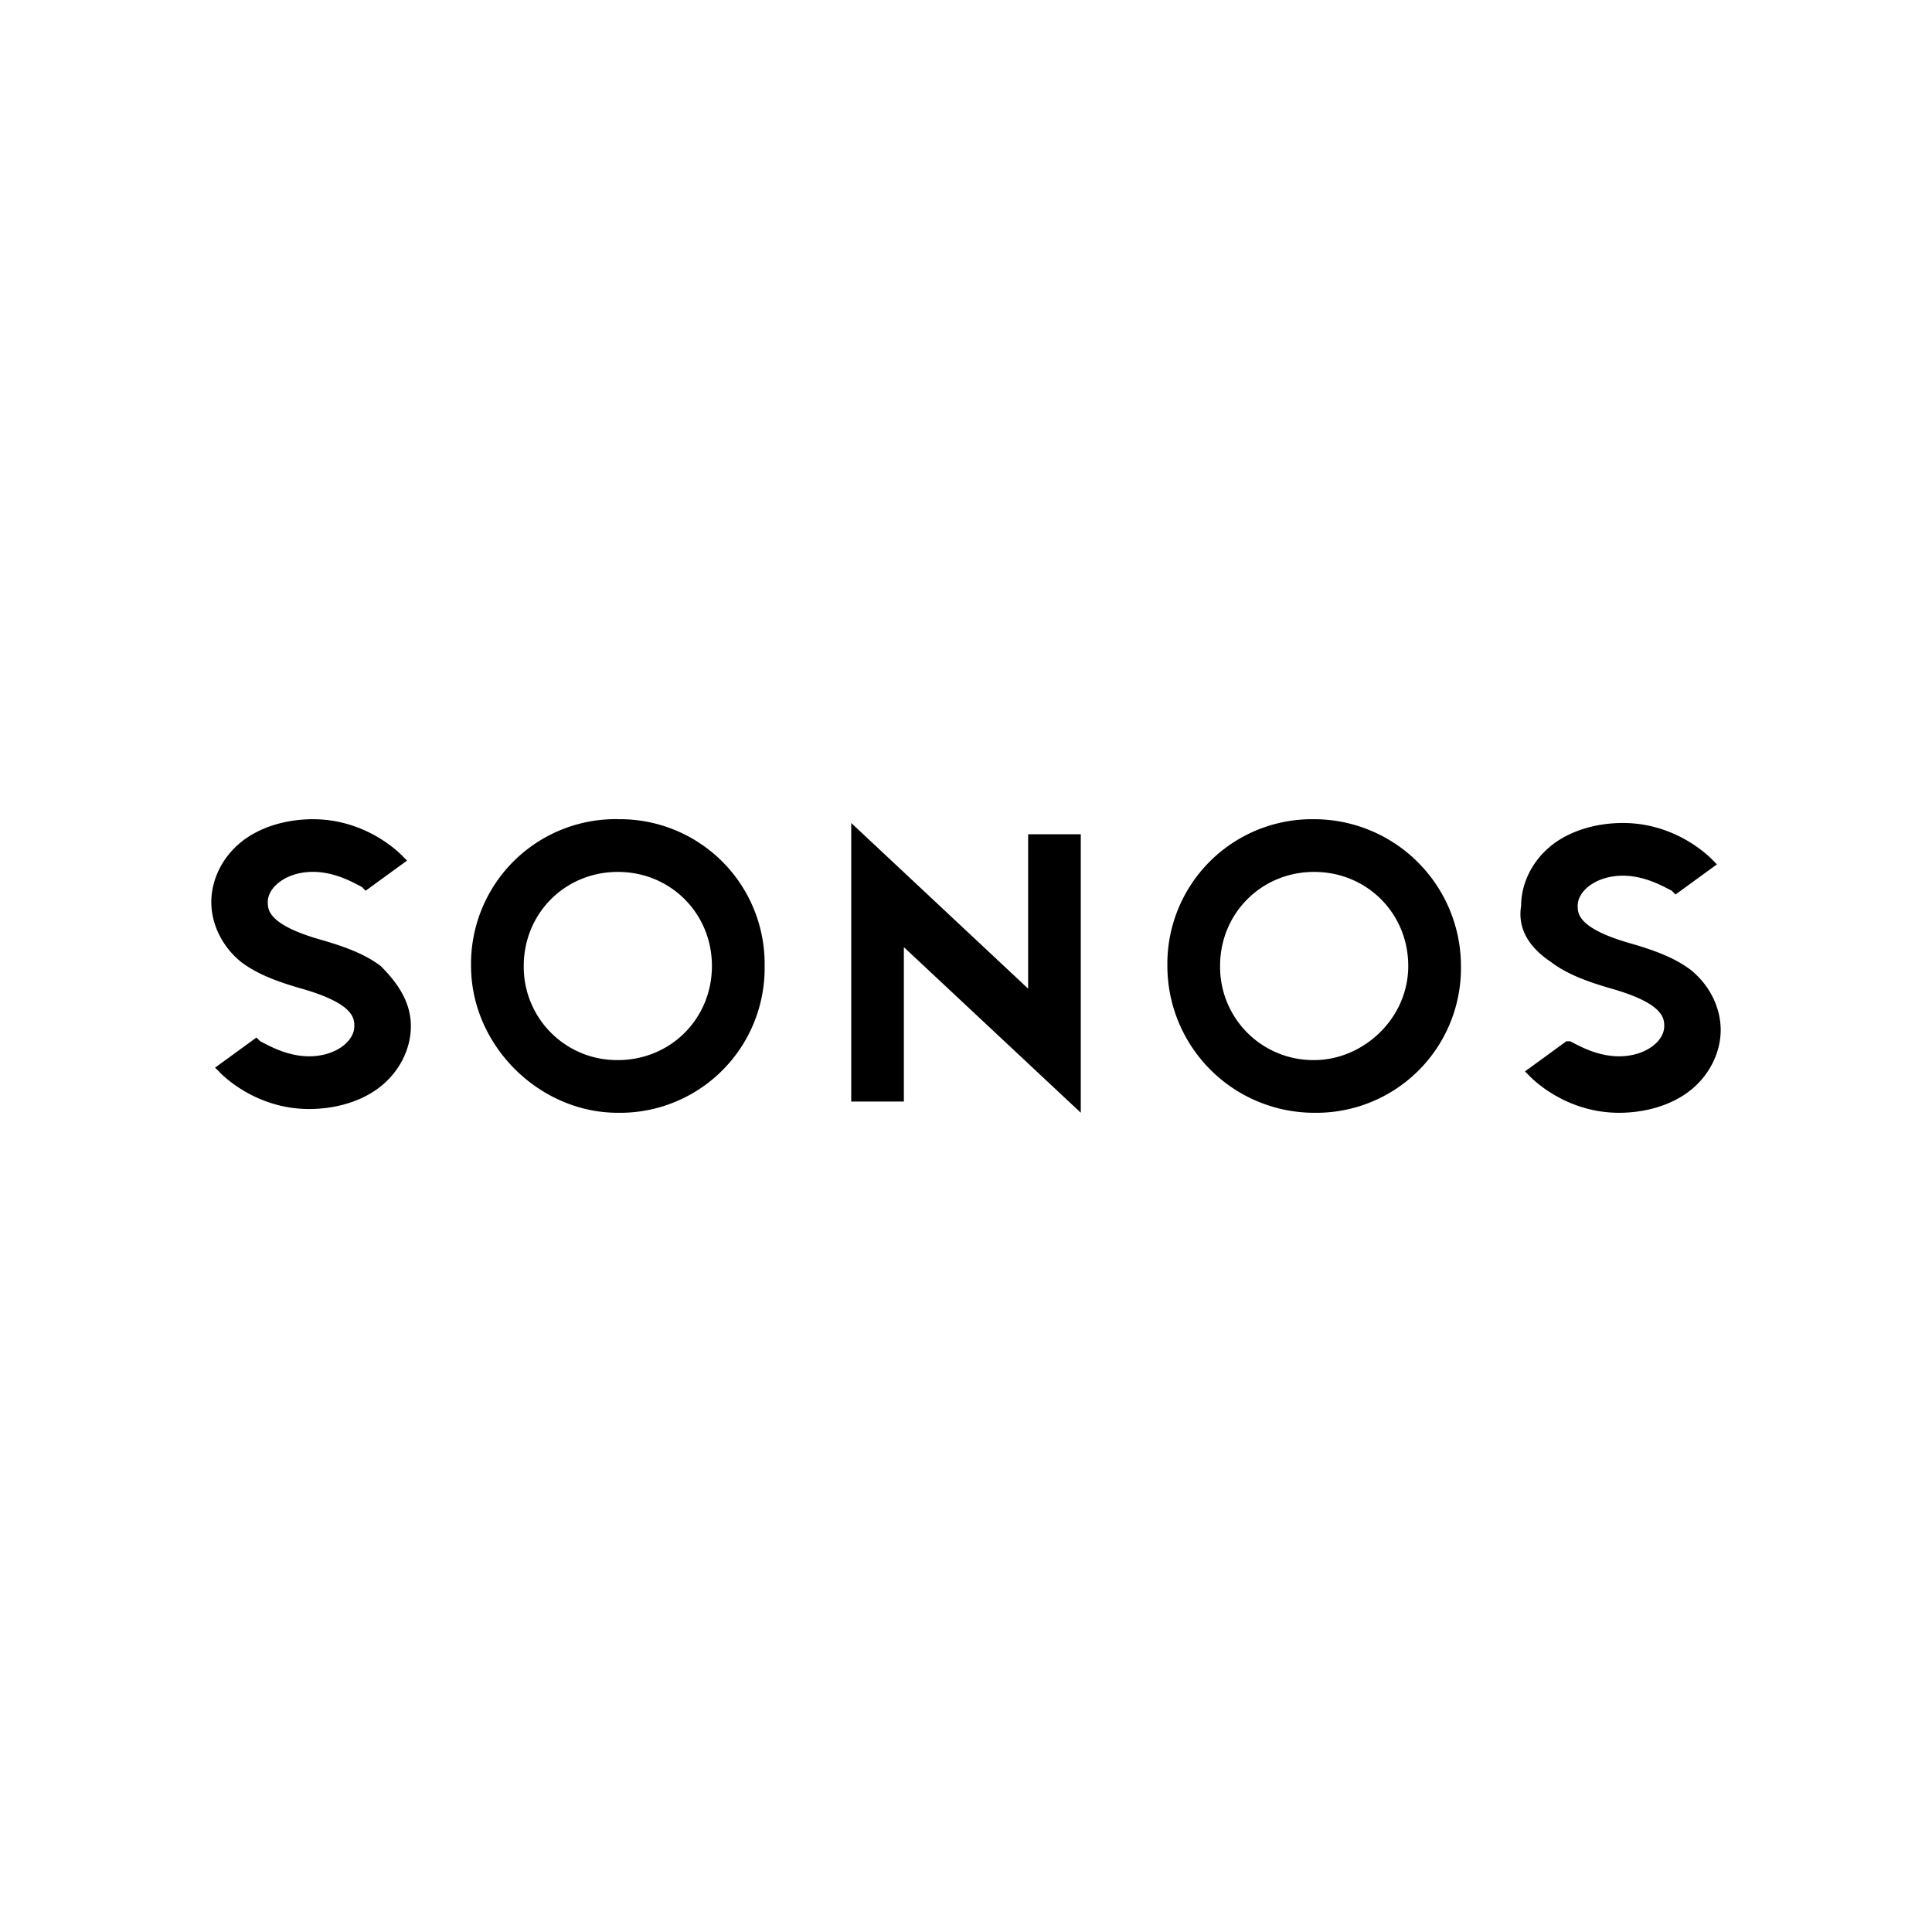 <svg xmlns="http://www.w3.org/2000/svg" width="100%" height="100%" viewBox="0 0 30.72 30.72"><path d="M16.348 15.72l-2.813-2.634v4.429h0.837V15.06l2.813 2.633V13.265h-0.837zM9.824 13.025A2.3 2.3 0 0 0 7.49 15.36c0 1.257 1.077 2.334 2.334 2.334A2.3 2.3 0 0 0 12.158 15.36a2.3 2.3 0 0 0-2.334-2.334m0 3.83A1.482 1.482 0 0 1 8.328 15.36c0-0.838 0.658-1.496 1.496-1.496S11.32 14.522 11.32 15.36s-0.658 1.496-1.496 1.496M6.054 15.36c-0.24-0.18-0.54-0.3-0.958-0.419-0.838-0.24-0.838-0.479-0.838-0.598 0-0.24 0.299-0.48 0.718-0.48 0.36 0 0.658 0.18 0.778 0.24l0.06 0.06 0.658-0.479-0.06-0.06s-0.538-0.598-1.436-0.598c-0.419 0-0.838 0.12-1.137 0.359-0.3 0.24-0.479 0.598-0.479 0.958s0.18 0.718 0.479 0.957c0.24 0.18 0.538 0.3 0.957 0.42 0.838 0.239 0.838 0.478 0.838 0.598 0 0.239-0.299 0.478-0.718 0.478-0.359 0-0.658-0.18-0.778-0.239l-0.06-0.06-0.658 0.479 0.06 0.06s0.538 0.598 1.436 0.598c0.42 0 0.838-0.12 1.137-0.359 0.3-0.24 0.48-0.598 0.48-0.957 0-0.36-0.18-0.659-0.48-0.958m14.843-2.334A2.3 2.3 0 0 0 18.562 15.36a2.337 2.337 0 0 0 2.334 2.334A2.3 2.3 0 0 0 23.23 15.36a2.337 2.337 0 0 0-2.334-2.334m0 3.83A1.482 1.482 0 0 1 19.4 15.36c0-0.838 0.658-1.496 1.496-1.496s1.496 0.658 1.496 1.496-0.718 1.496-1.496 1.496m3.77-1.556c0.24 0.18 0.54 0.3 0.958 0.42 0.838 0.239 0.838 0.478 0.838 0.598 0 0.239-0.299 0.478-0.718 0.478-0.36 0-0.658-0.18-0.778-0.239h-0.06l-0.658 0.479 0.06 0.06s0.538 0.598 1.436 0.598c0.419 0 0.838-0.12 1.137-0.359s0.479-0.598 0.479-0.958-0.18-0.718-0.479-0.957c-0.24-0.18-0.538-0.3-0.957-0.42-0.838-0.239-0.838-0.478-0.838-0.598 0-0.239 0.299-0.478 0.718-0.478 0.359 0 0.658 0.18 0.778 0.239l0.06 0.06 0.658-0.479-0.06-0.06s-0.538-0.598-1.436-0.598c-0.42 0-0.838 0.12-1.137 0.359-0.3 0.24-0.48 0.598-0.48 0.957-0.059 0.36 0.12 0.659 0.48 0.898" /></svg>